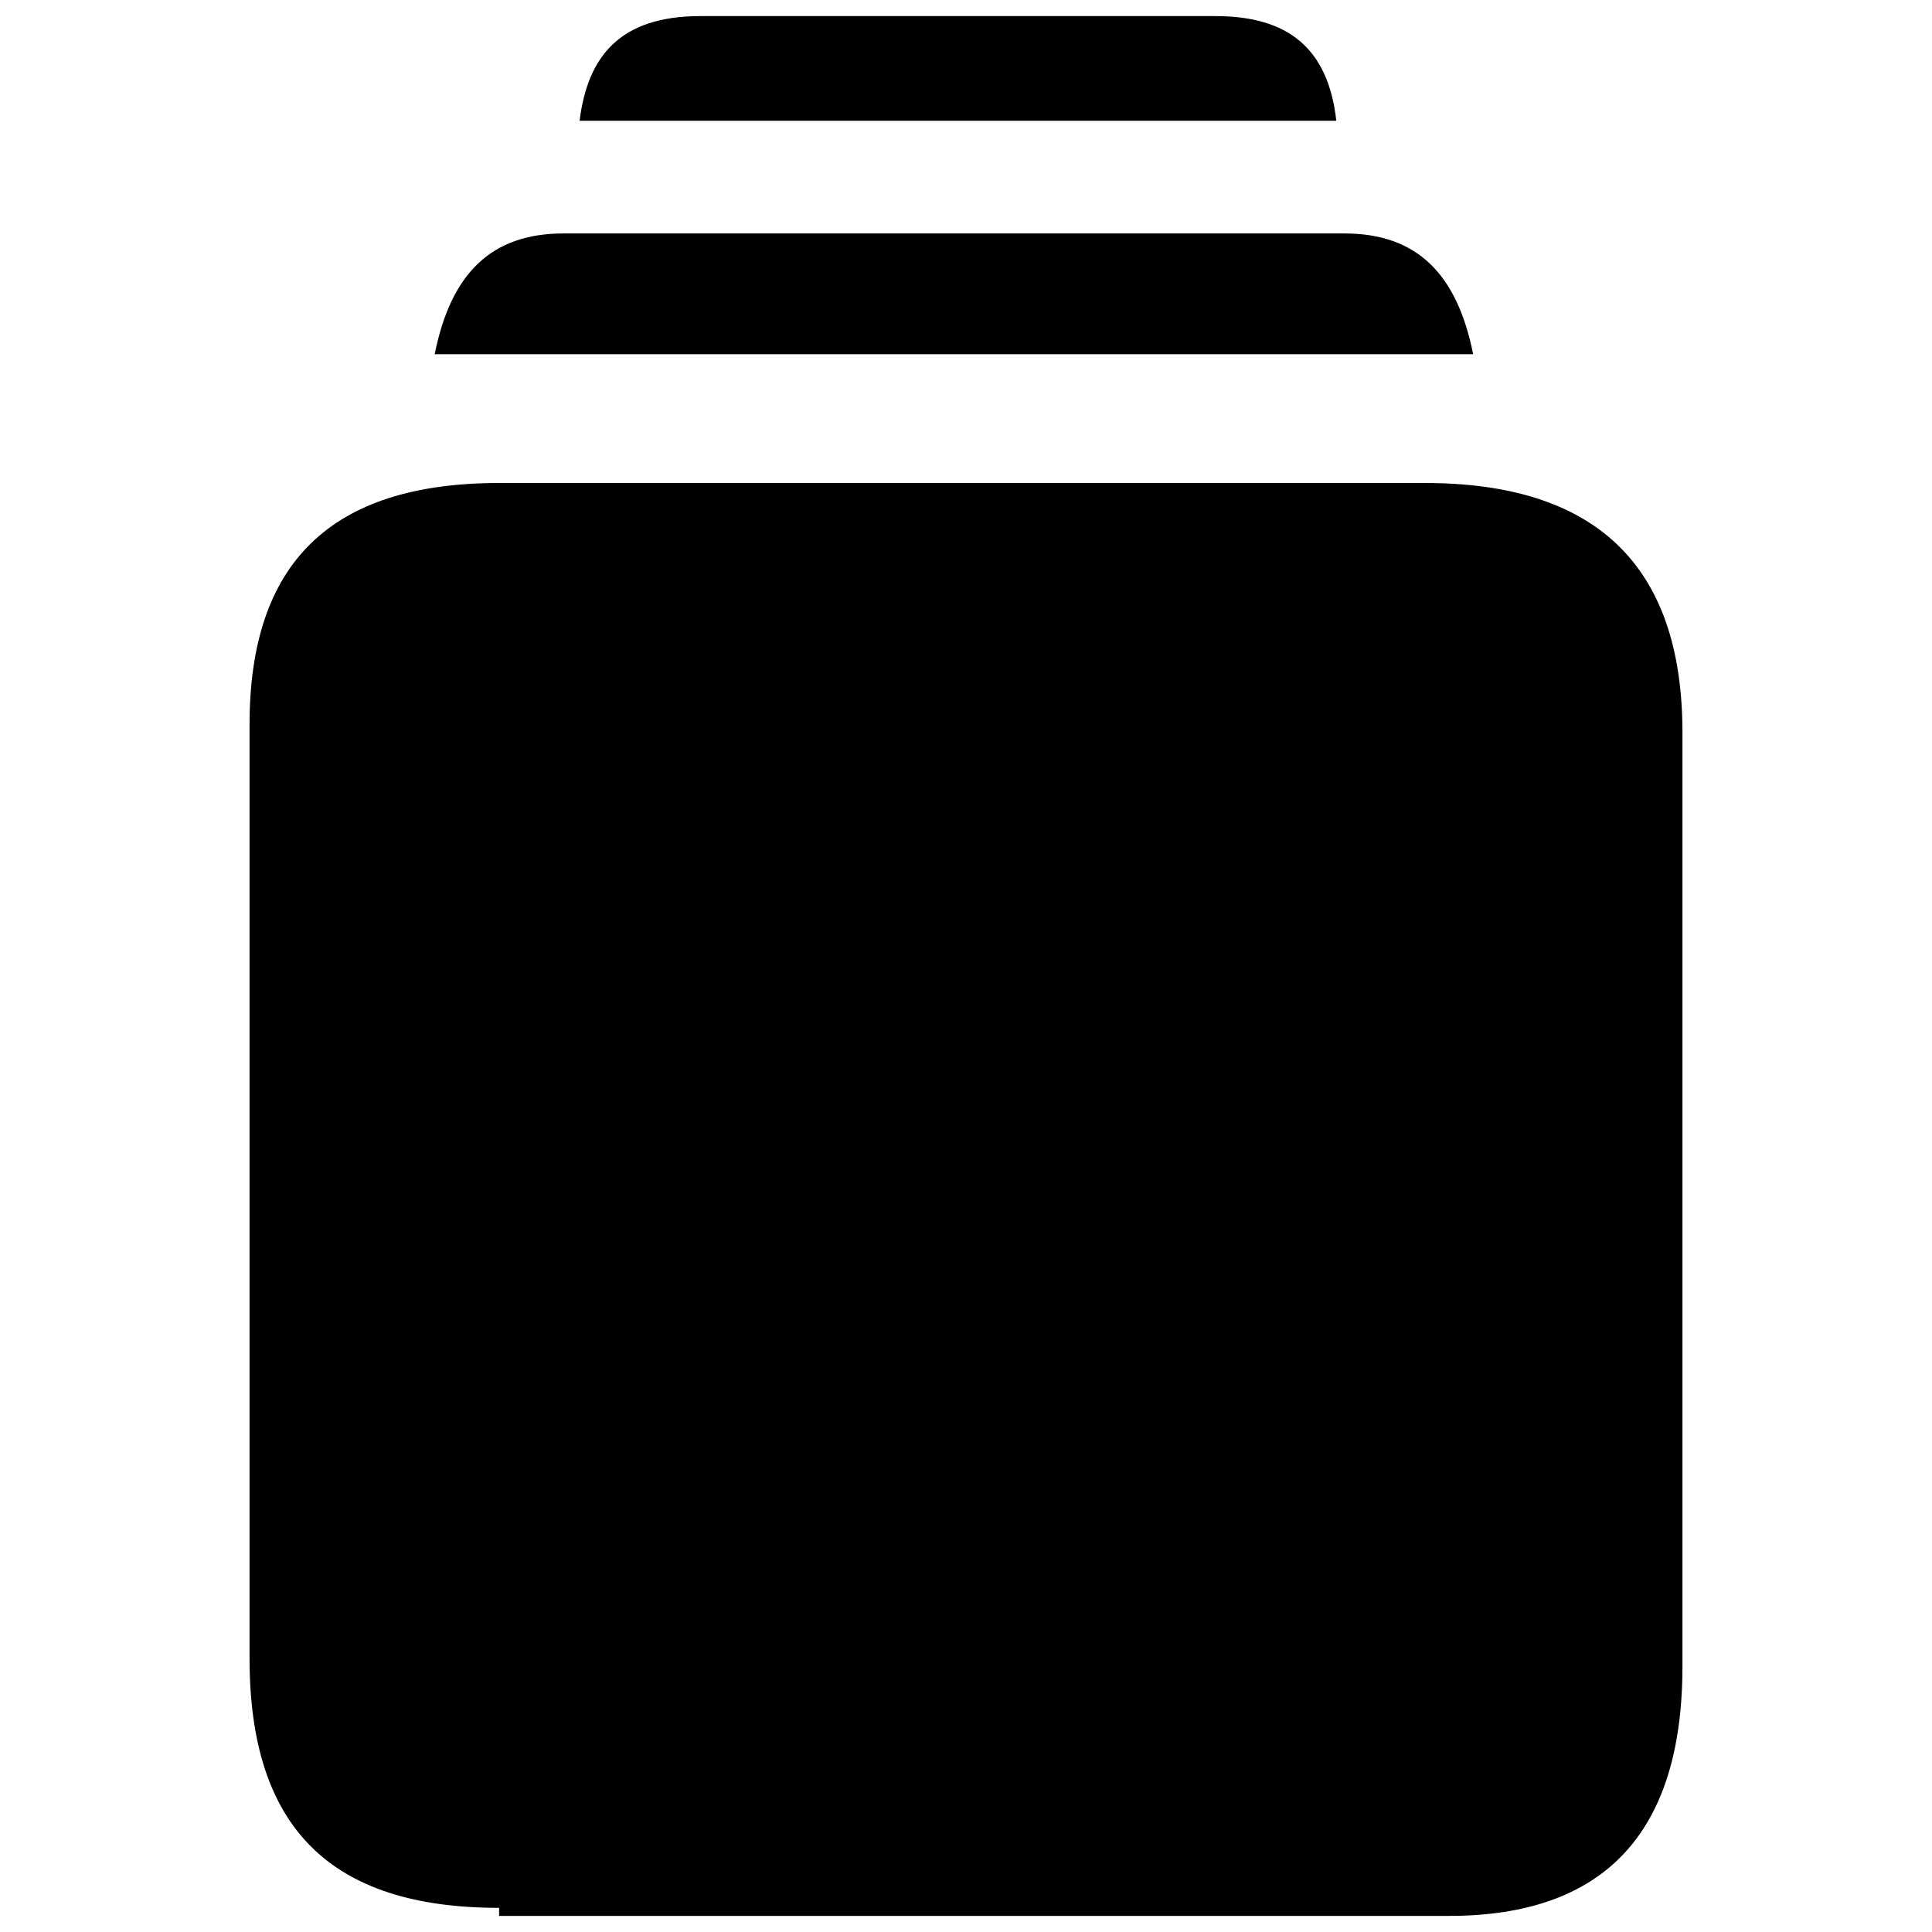 <?xml version="1.0" encoding="utf-8"?>
<!-- Generator: Adobe Illustrator 22.0.0, SVG Export Plug-In . SVG Version: 6.00 Build 0)  -->
<svg version="1.1" id="Layer_1" xmlns="http://www.w3.org/2000/svg" xmlns:xlink="http://www.w3.org/1999/xlink" x="0px" y="0px"
	 viewBox="0 0 24 24" style="enable-background:new 0 0 24 24;" xml:space="preserve">
<path d="M7.2,1.5c0.1-0.8,0.5-1.3,1.5-1.3h6.4c0.9,0,1.4,0.4,1.5,1.3H7.2z M5.4,4.4c0.2-1,0.7-1.5,1.6-1.5h9.7
	c0.9,0,1.4,0.5,1.6,1.5H5.4z M6.2,23.7c-2.1,0-3.1-1-3.1-3.1V9C3.1,7,4.1,6,6.2,6h11.5c2.1,0,3.2,1,3.2,3.1v11.6
	c0,2.1-1,3.1-2.9,3.1H6.2z"/>
</svg>
